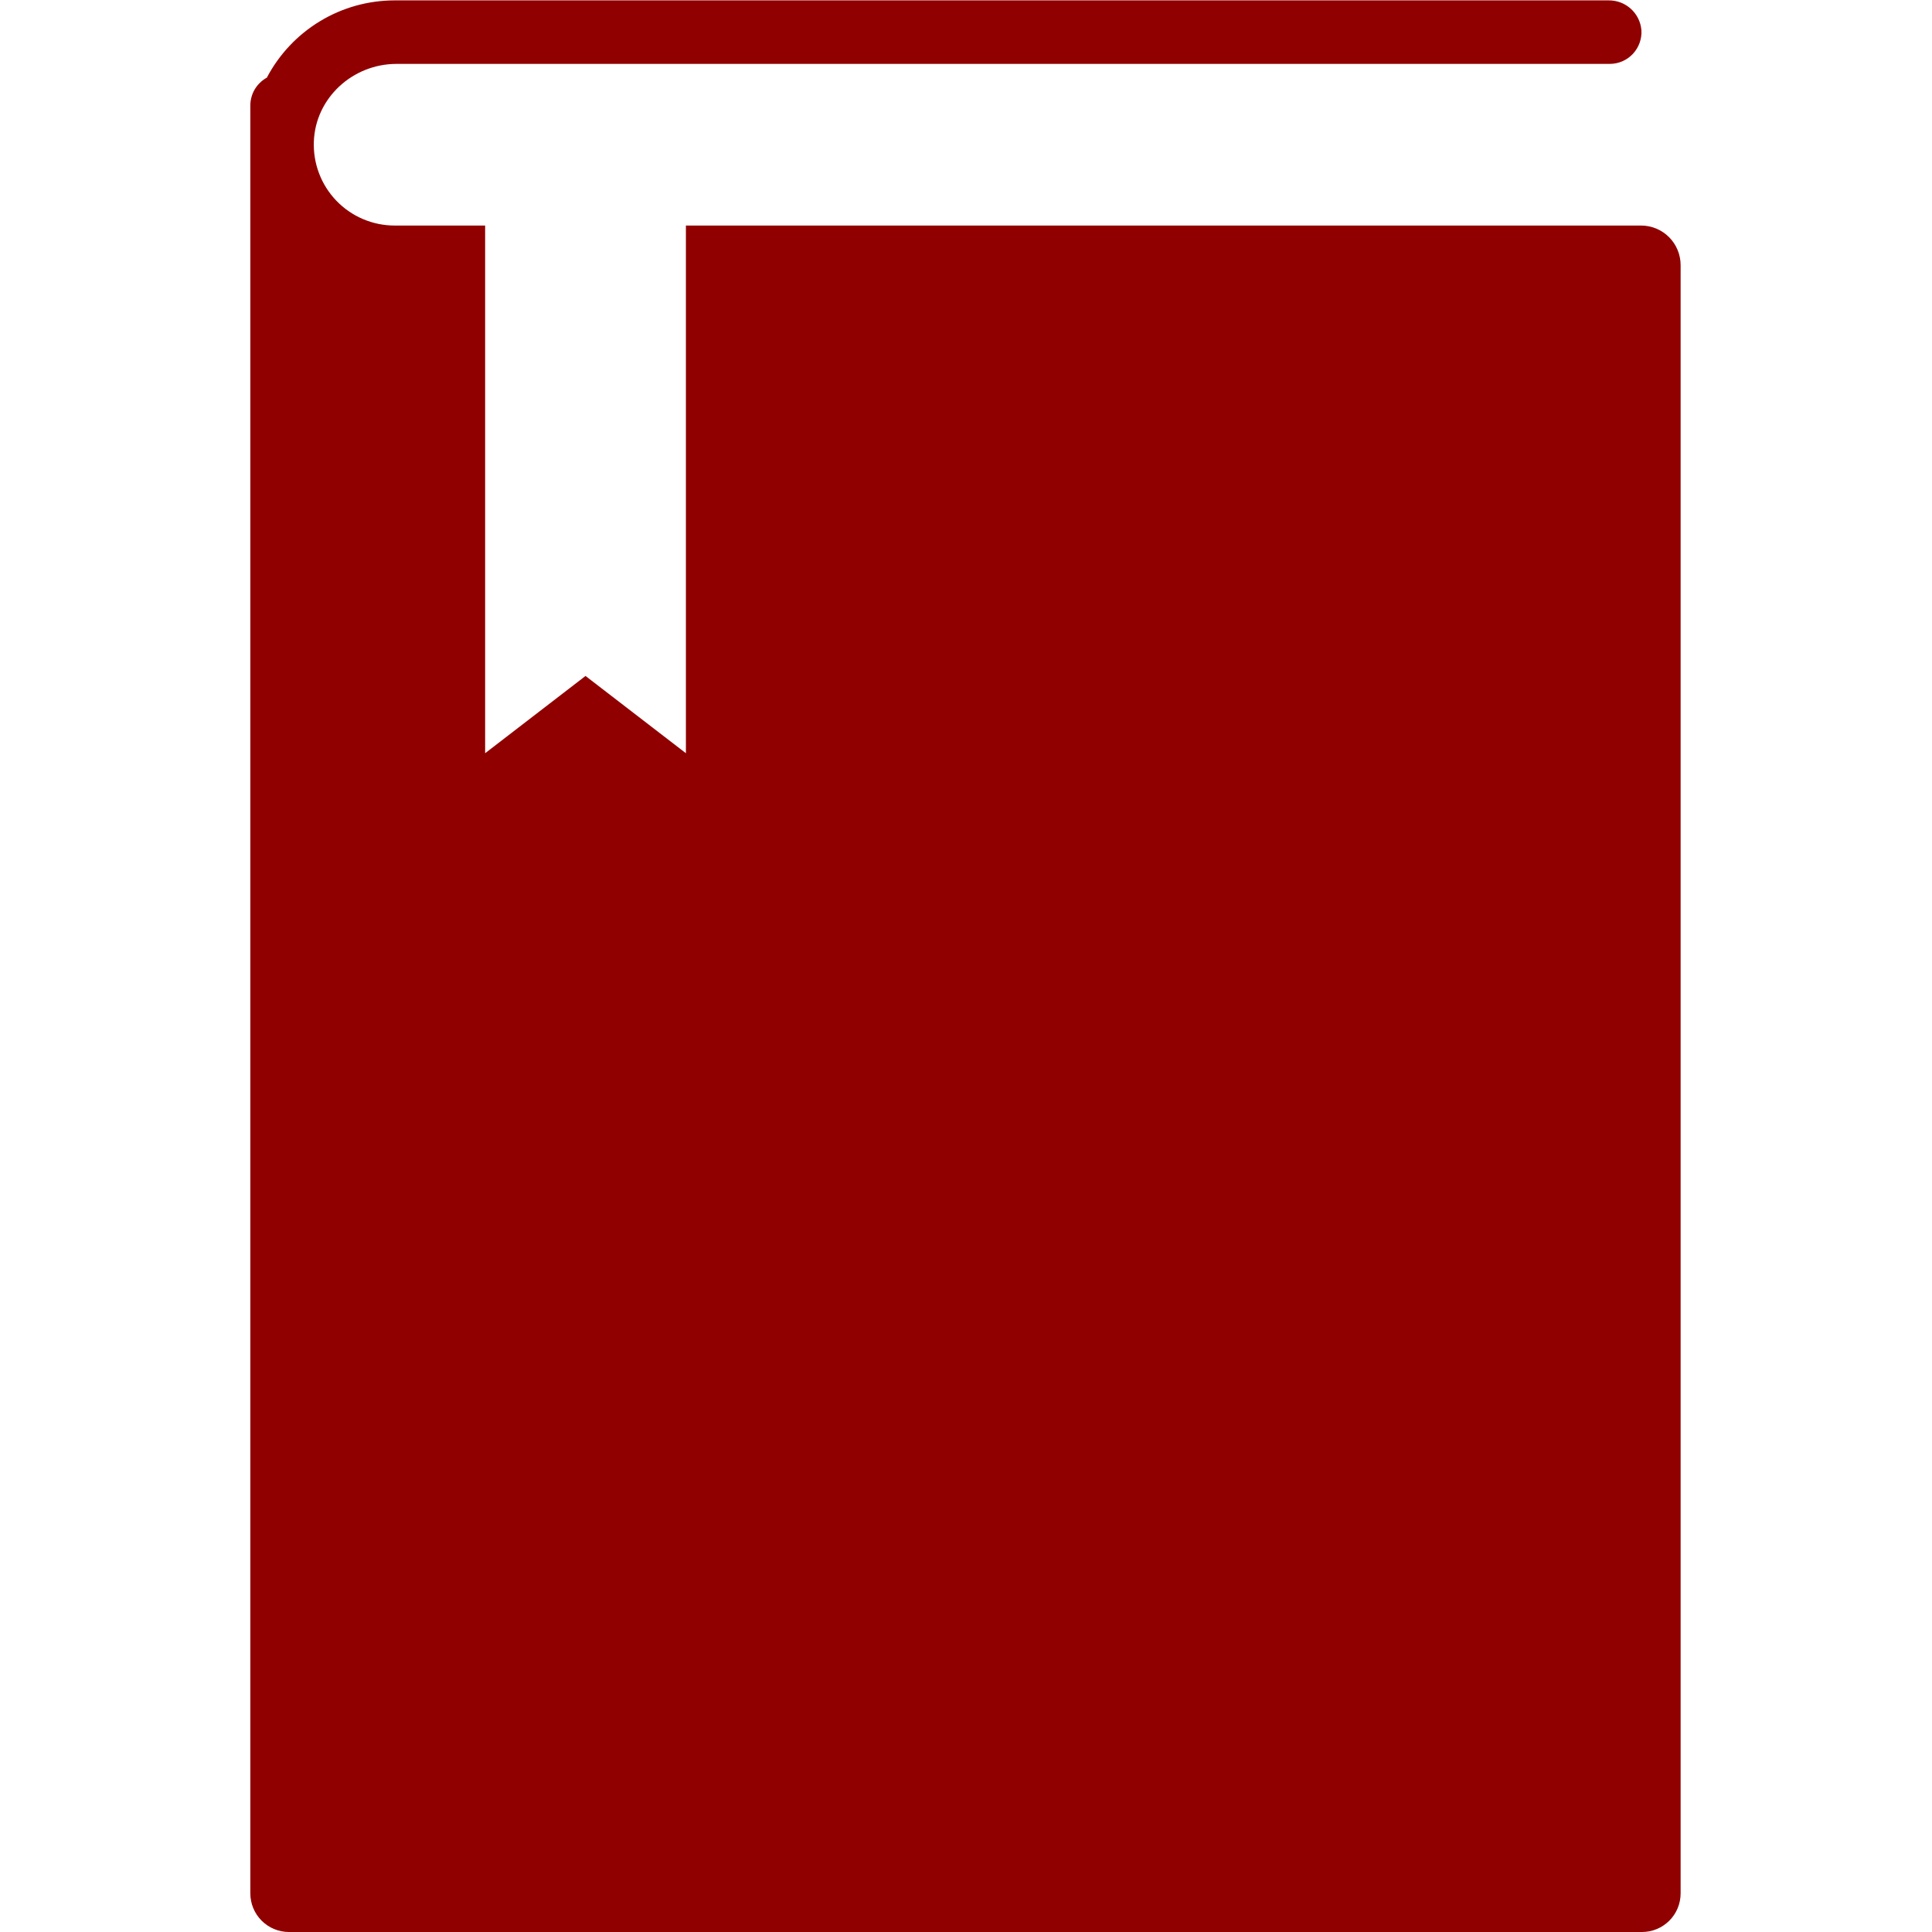 <svg xmlns="http://www.w3.org/2000/svg" xmlns:xlink="http://www.w3.org/1999/xlink" width="500" zoomAndPan="magnify" viewBox="0 0 375 375" height="500" preserveAspectRatio="xMidYMid meet" version="1.0"><defs><clipPath id="002fa28c5f"><path d="M 48.281 0 L 326.531 0 L 326.531 375 L 48.281 375 Z M 48.281 0 " clip-rule="nonzero"/></clipPath></defs><g clip-path="url(#002fa28c5f)"><path fill="#900000" d="M 326.207 51.461 L 326.207 367.5 C 326.207 367.992 326.16 368.48 326.062 368.965 C 325.969 369.445 325.824 369.918 325.637 370.371 C 325.449 370.824 325.219 371.258 324.945 371.668 C 324.672 372.078 324.359 372.457 324.012 372.805 C 323.664 373.152 323.285 373.461 322.879 373.734 C 322.469 374.008 322.035 374.242 321.582 374.43 C 321.129 374.617 320.66 374.762 320.176 374.855 C 319.691 374.953 319.207 375 318.715 375 L 56.082 375 C 55.59 375 55.105 374.953 54.621 374.855 C 54.141 374.762 53.672 374.617 53.215 374.43 C 52.762 374.242 52.328 374.008 51.922 373.734 C 51.512 373.461 51.133 373.152 50.785 372.805 C 50.438 372.457 50.125 372.078 49.852 371.668 C 49.578 371.258 49.348 370.824 49.16 370.371 C 48.973 369.918 48.828 369.445 48.734 368.965 C 48.637 368.48 48.59 367.992 48.59 367.5 L 48.59 20.484 C 48.59 19.934 48.66 19.387 48.809 18.855 C 48.953 18.32 49.168 17.812 49.449 17.336 C 49.73 16.863 50.074 16.43 50.473 16.047 C 50.871 15.66 51.312 15.336 51.797 15.07 C 52.387 13.945 53.051 12.867 53.789 11.832 C 54.527 10.797 55.332 9.816 56.203 8.891 C 57.074 7.965 58.004 7.102 58.992 6.305 C 59.98 5.504 61.016 4.777 62.105 4.121 C 63.191 3.461 64.316 2.879 65.484 2.375 C 66.648 1.871 67.844 1.449 69.07 1.105 C 70.293 0.766 71.535 0.508 72.793 0.336 C 74.051 0.164 75.316 0.074 76.586 0.074 L 312.238 0.074 C 312.633 0.07 313.023 0.102 313.41 0.172 C 313.801 0.238 314.176 0.344 314.547 0.48 C 314.914 0.621 315.266 0.793 315.602 1 C 315.938 1.203 316.25 1.441 316.543 1.703 C 316.836 1.969 317.102 2.258 317.34 2.57 C 317.578 2.887 317.781 3.219 317.957 3.57 C 318.133 3.922 318.273 4.289 318.383 4.668 C 318.488 5.047 318.559 5.434 318.594 5.828 C 318.621 6.246 318.609 6.668 318.551 7.086 C 318.492 7.504 318.391 7.91 318.25 8.309 C 318.109 8.707 317.93 9.086 317.707 9.445 C 317.488 9.805 317.234 10.141 316.949 10.449 C 316.66 10.758 316.344 11.031 316 11.277 C 315.652 11.52 315.289 11.727 314.902 11.895 C 314.516 12.062 314.113 12.188 313.703 12.273 C 313.289 12.359 312.871 12.402 312.449 12.402 L 76.969 12.402 C 68.484 12.402 61.23 18.984 60.918 27.473 C 60.898 28 60.902 28.527 60.938 29.051 C 60.969 29.578 61.027 30.098 61.113 30.617 C 61.199 31.137 61.309 31.652 61.445 32.16 C 61.582 32.668 61.746 33.168 61.934 33.66 C 62.121 34.152 62.332 34.633 62.566 35.105 C 62.801 35.574 63.059 36.031 63.34 36.477 C 63.625 36.922 63.926 37.352 64.25 37.766 C 64.574 38.18 64.922 38.578 65.285 38.957 C 65.648 39.336 66.031 39.695 66.434 40.039 C 66.832 40.379 67.25 40.699 67.684 40.996 C 68.117 41.297 68.562 41.574 69.023 41.828 C 69.484 42.082 69.957 42.312 70.441 42.516 C 70.926 42.723 71.418 42.906 71.918 43.062 C 72.422 43.219 72.93 43.352 73.445 43.457 C 73.961 43.562 74.48 43.641 75.004 43.695 C 75.527 43.75 76.051 43.777 76.578 43.777 L 94.164 43.777 L 94.164 146.199 L 113.648 131.203 L 133.133 146.199 L 133.133 43.777 L 318.527 43.777 C 319.031 43.777 319.531 43.824 320.023 43.926 C 320.52 44.023 321 44.168 321.465 44.359 C 321.934 44.555 322.375 44.793 322.793 45.07 C 323.215 45.352 323.602 45.672 323.957 46.027 C 324.312 46.383 324.633 46.773 324.914 47.191 C 325.191 47.613 325.43 48.055 325.621 48.52 C 325.816 48.988 325.961 49.469 326.059 49.961 C 326.16 50.457 326.207 50.957 326.207 51.461 Z M 326.207 51.461 " fill-opacity="1" fill-rule="nonzero"/></g></svg>
